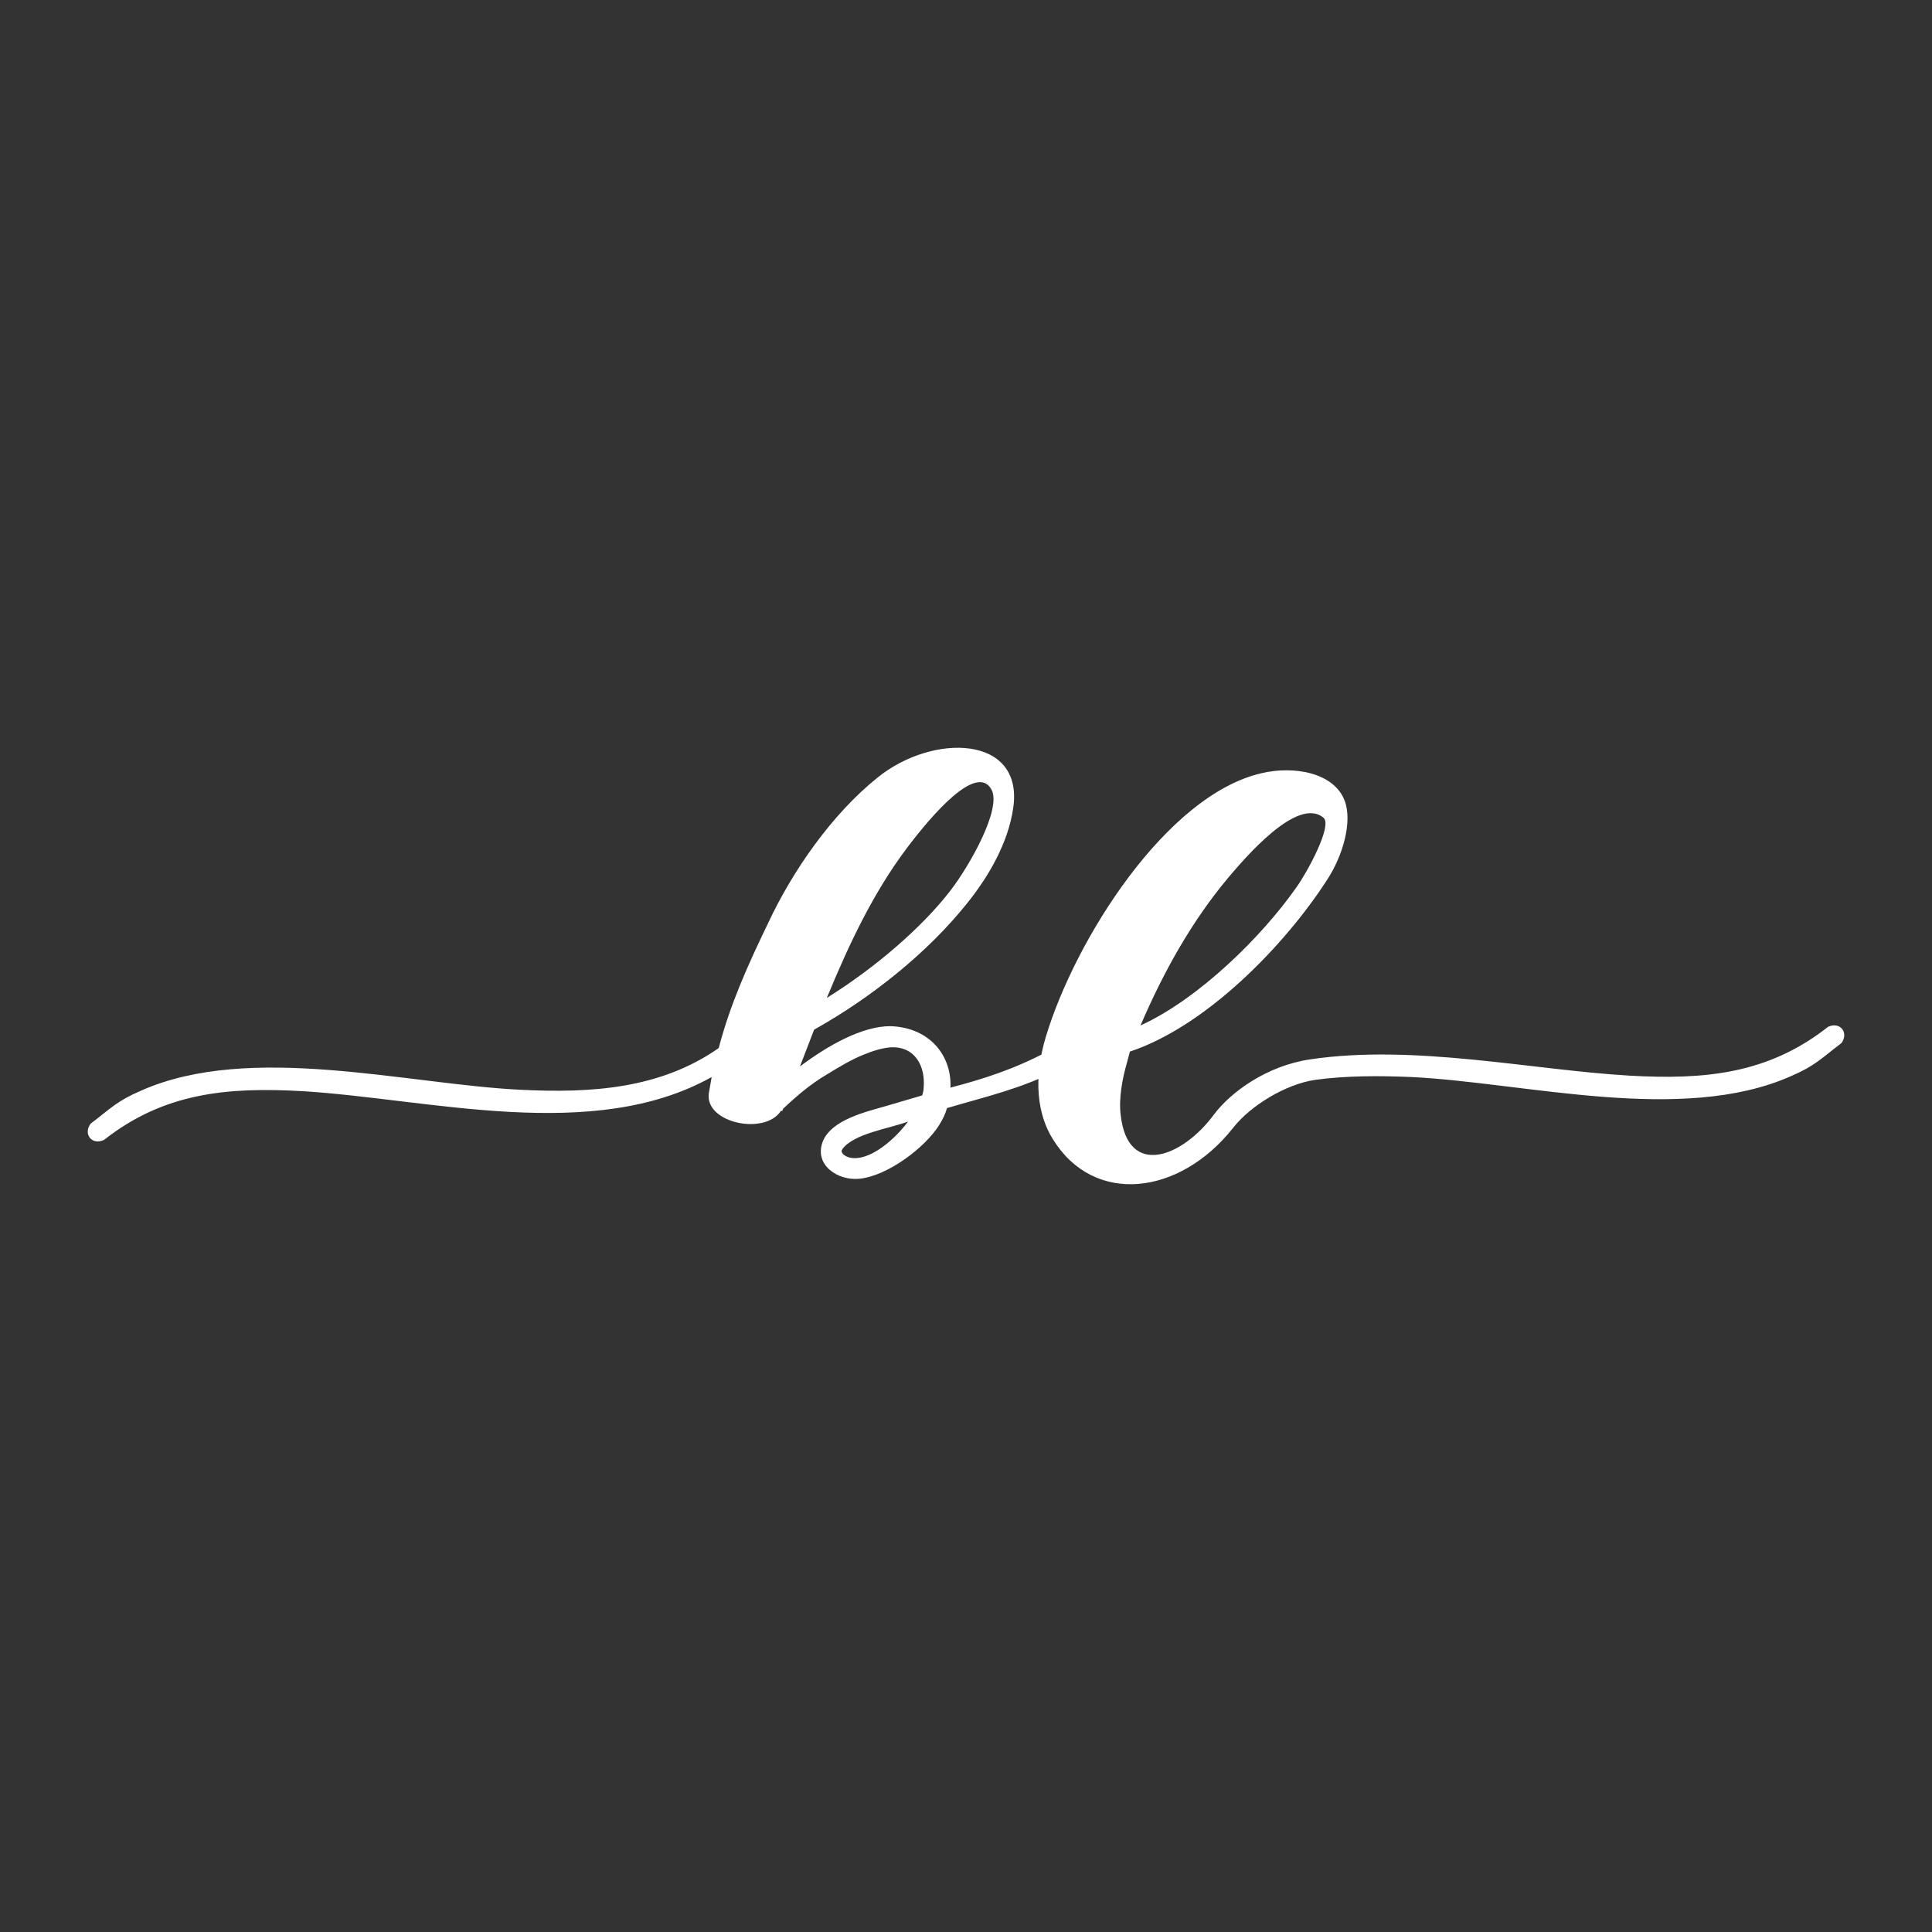 <svg xmlns="http://www.w3.org/2000/svg" xmlns:xlink="http://www.w3.org/1999/xlink" version="1.1" width="1000" height="1000" viewBox="0 0 1000 1000" xml:space="preserve">
<rect x="0" y="0" width="1000" height="1000" fill="#333333" stroke="none"/>
<desc>Created with Fabric.js 3.5.0</desc>
<defs>
</defs>
<rect x="0" y="0" width="100%" height="100%" fill="rgba(0,0,0,0)"/>
<g transform="matrix(3.137 0 0 3.137 500 500)" id="781574">
<path style="stroke: none; stroke-width: 1; stroke-dasharray: none; stroke-linecap: butt; stroke-dashoffset: 0; stroke-linejoin: miter; stroke-miterlimit: 4; is-custom-font: none; font-file-url: none; fill: rgb(255,255,255); fill-rule: nonzero; opacity: 1;" vector-effect="non-scaling-stroke" transform=" translate(-275, -191.242)" d="M 275 181.12 c 3.614 -4.43 6.995 -10.142 7.811 -16.088 c 1.632 -11.891 -13.29 -12.241 -22.383 -4.896 c -7.577 6.062 -14.106 15.505 -18.069 24.015 c -3.497 7.228 -6.295 13.523 -8.16 20.634 c -9.676 6.761 -21.1 7.461 -32.758 6.878 c -18.769 -0.933 -44.532 -7.811 -62.485 0.117 c -4.08 1.749 -5.013 2.914 -8.393 5.479 c -1.282 1.749 0.233 3.614 2.215 2.681 c 9.909 -7.811 20.401 -8.743 32.758 -8.044 c 20.984 1.282 47.913 8.627 67.498 -2.332 l -0.466 2.681 c -0.699 4.896 9.21 6.995 11.891 2.914 h 0.233 c 0 -0.117 0.117 -0.233 0.117 -0.35 c 2.215 -2.098 4.546 -4.08 7.111 -5.596 c 2.098 -1.282 4.197 -2.565 6.295 -3.381 c 1.399 -0.583 2.914 -1.049 4.313 -1.166 c 4.08 -0.233 5.829 3.148 5.479 6.761 c 0 0.35 -0.117 0.816 -0.233 1.166 l -5.945 1.749 c -3.148 0.933 -9.093 2.215 -10.492 5.945 c -1.399 3.847 2.565 6.412 6.062 6.062 c 4.663 -0.466 10.842 -5.129 13.173 -8.86 c 0.583 -0.933 1.049 -1.865 1.282 -2.798 c 6.295 -1.865 12.124 -3.148 18.302 -6.295 c 2.098 -1.399 0.466 -4.08 -1.749 -3.031 c -5.479 2.914 -10.608 4.546 -15.971 5.945 c 0.233 -5.129 -3.264 -9.909 -9.909 -10.142 c -4.663 0 -10.259 3.148 -14.922 6.645 l 2.332 -6.062 c 9.792 -5.479 18.885 -12.94 25.064 -20.634 z M 265.324 171.678 c 3.964 -5.246 11.425 -13.989 13.873 -9.559 c 1.749 3.148 -3.614 12.59 -6.761 16.67 c -4.663 6.062 -12.357 12.707 -20.401 17.72 c 3.614 -8.743 7.577 -17.253 13.29 -24.831 z M 255.182 222.622 c -0.466 -0.35 -0.35 -0.117 -0.699 -0.699 v -0.233 c 0 -0.117 0.117 -0.117 0.117 -0.233 c 1.865 -2.565 7.694 -3.381 10.842 -4.546 c -2.798 3.73 -7.344 7.111 -10.259 5.712 z M 332.589 210.031 c 5.129 -0.699 10.608 -0.699 15.971 -0.466 c 18.769 0.933 44.532 7.811 62.485 -0.117 c 4.08 -1.749 5.013 -2.914 8.393 -5.479 c 1.282 -1.749 -0.233 -3.614 -2.215 -2.681 c -9.909 7.811 -20.401 8.743 -32.758 8.044 c -16.088 -0.933 -35.556 -5.246 -52.693 -2.681 c -7.111 1.049 -13.057 5.363 -15.854 9.093 c -5.246 7.111 -14.222 10.492 -15.388 0.117 c -0.35 -2.681 0.233 -5.945 1.049 -8.743 l 0.466 -1.749 c 12.59 -4.197 25.53 -17.486 32.525 -28.328 c 2.681 -4.08 4.197 -9.676 2.914 -13.057 c -1.749 -4.663 -8.393 -5.829 -13.756 -4.546 c -15.621 3.614 -30.66 27.279 -35.556 43.483 c -2.098 6.995 -1.399 12.823 1.166 16.904 c 6.761 10.958 20.867 9.326 29.727 -1.865 c 2.914 -3.73 8.743 -7.228 13.523 -7.927 z M 318.25 176.69 c 2.681 -3.148 11.425 -13.523 15.738 -9.909 c 1.515 1.282 -2.681 8.976 -4.43 11.425 c -5.712 8.16 -16.088 18.419 -25.763 22.849 c 3.847 -8.976 8.51 -17.253 14.455 -24.364 z" stroke-linecap="round"/>
</g>
</svg>